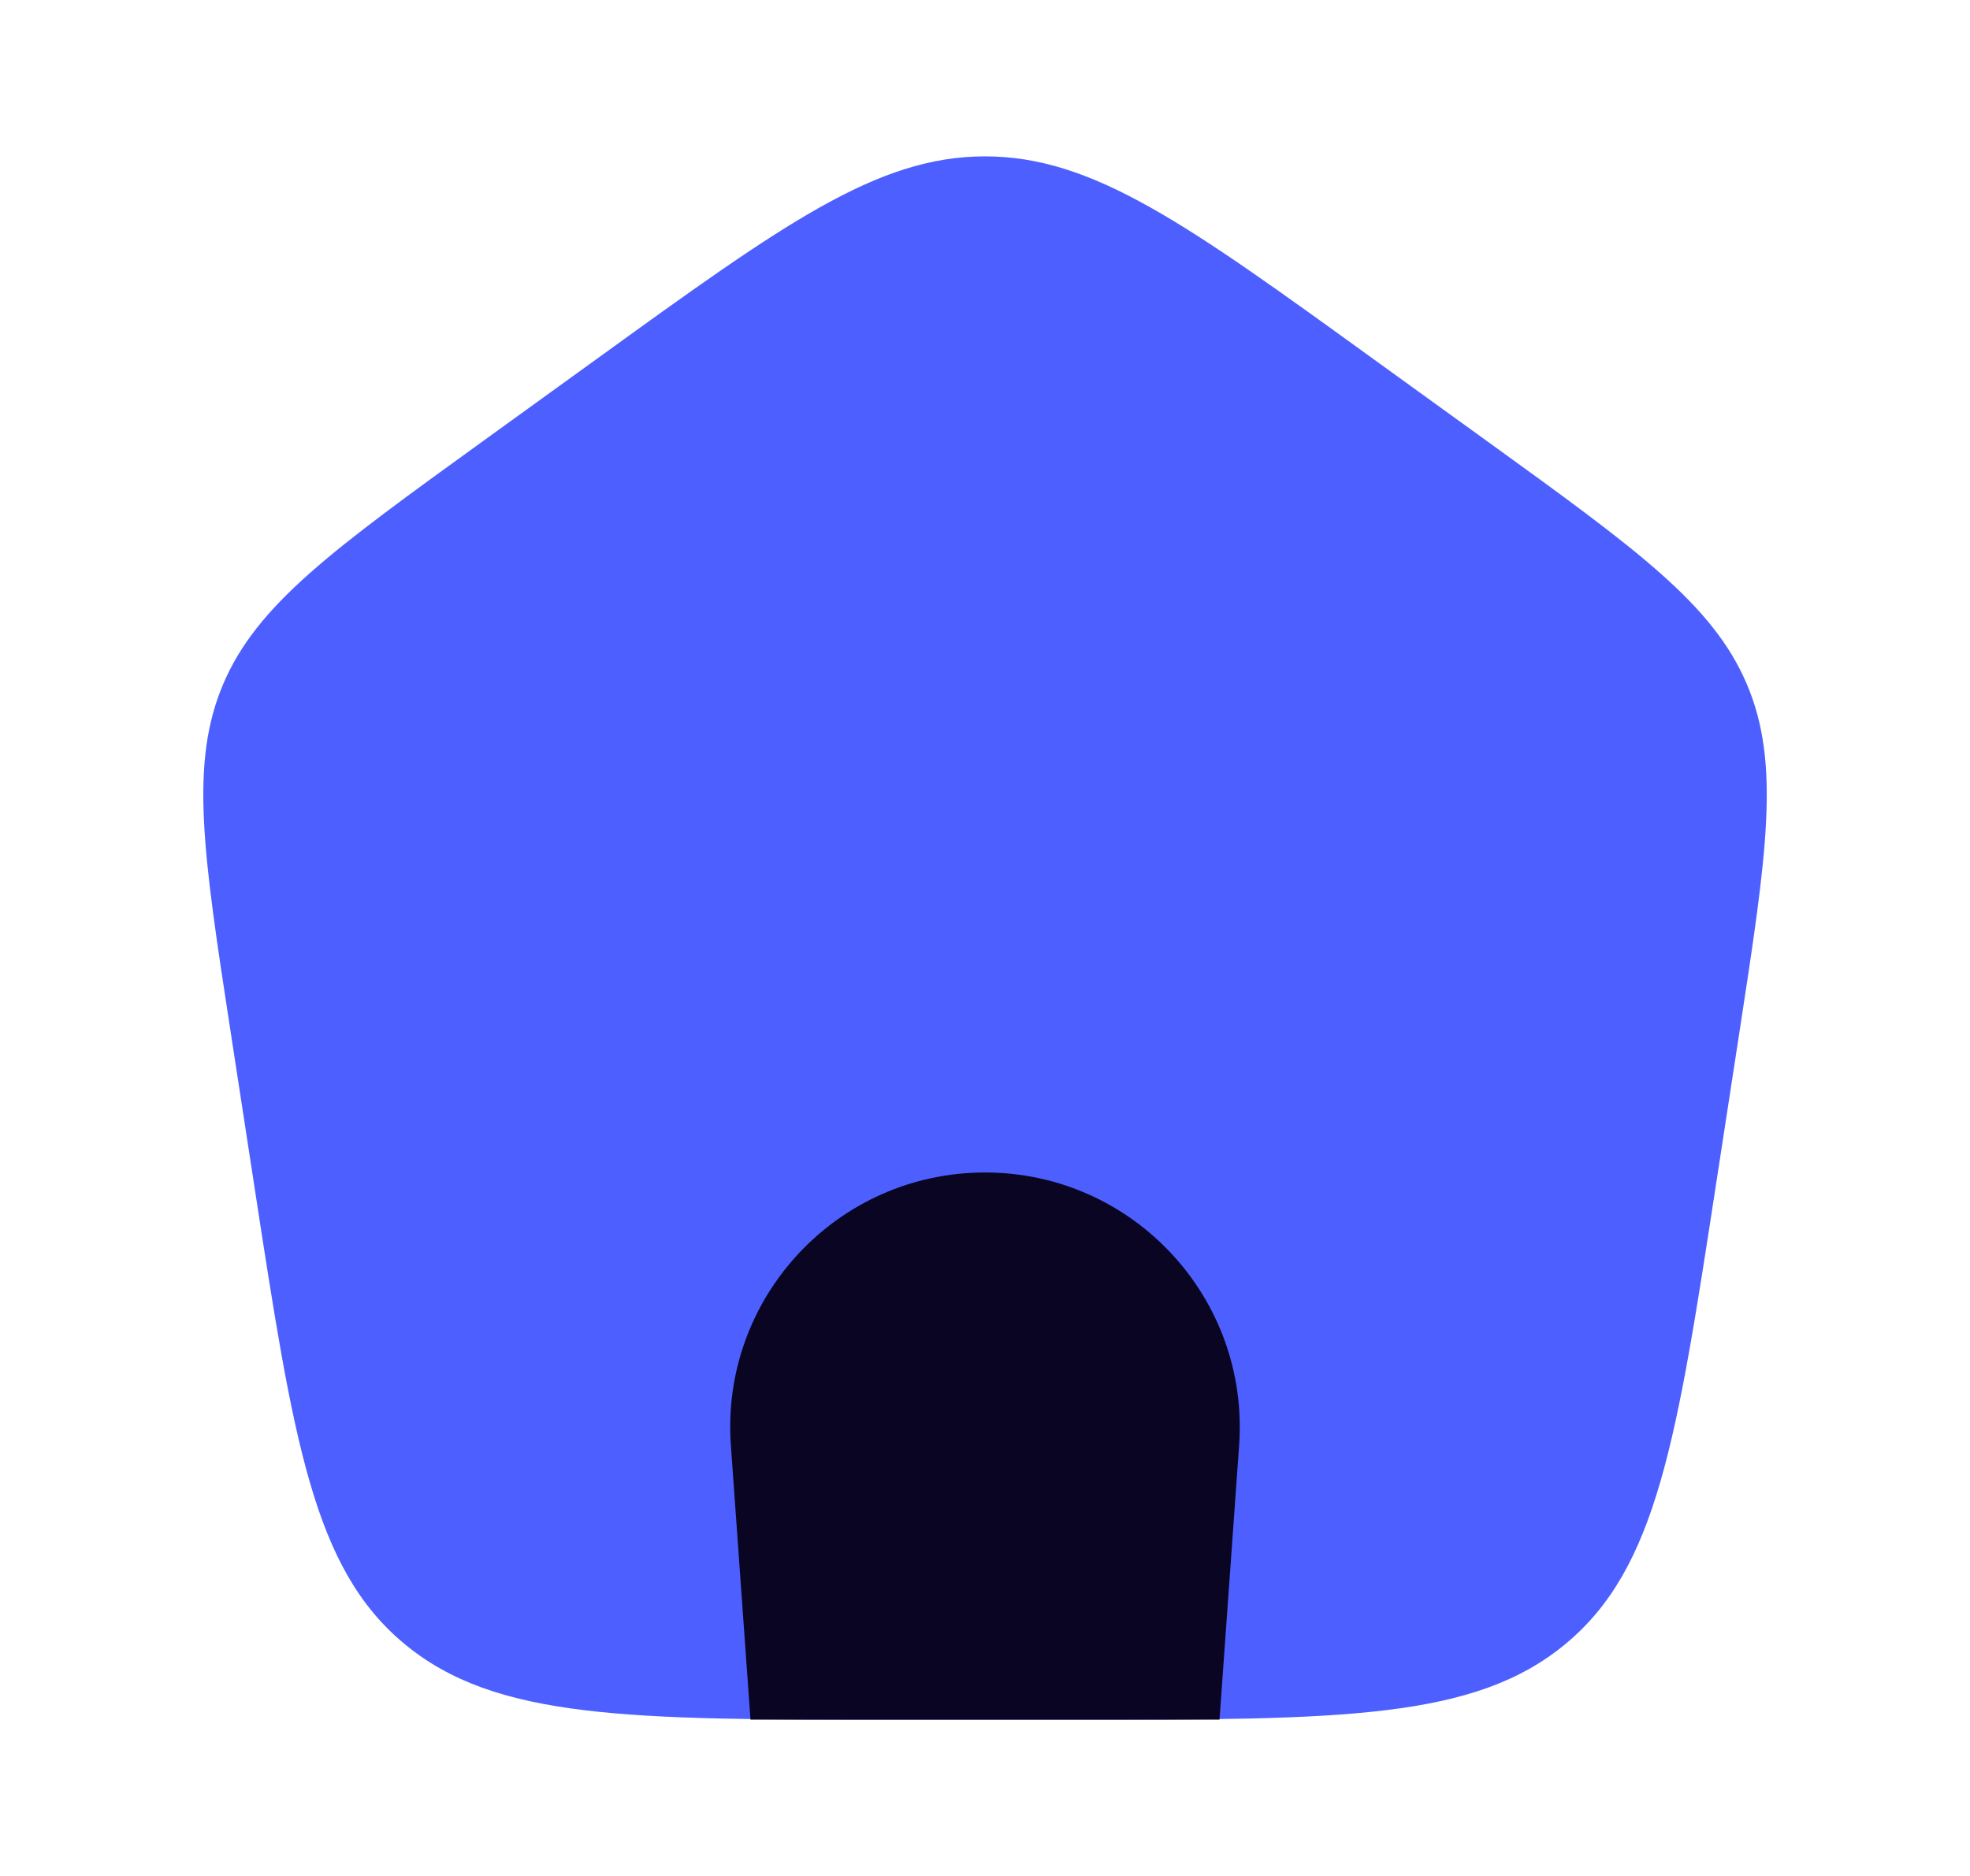 <svg width="21" height="20" viewBox="0 0 21 20" fill="none" xmlns="http://www.w3.org/2000/svg">
<path d="M2.46 11.011C2.166 9.097 2.019 8.14 2.38 7.291C2.742 6.443 3.545 5.862 5.151 4.701L6.351 3.834C8.349 2.389 9.348 1.667 10.5 1.667C11.653 1.667 12.652 2.389 14.649 3.834L15.849 4.701C17.455 5.862 18.258 6.443 18.62 7.291C18.982 8.14 18.835 9.097 18.541 11.011L18.29 12.644C17.873 15.358 17.664 16.715 16.691 17.524C15.718 18.334 14.295 18.334 11.449 18.334H9.551C6.706 18.334 5.283 18.334 4.309 17.524C3.336 16.715 3.128 15.358 2.711 12.644L2.46 11.011Z" fill="#4D60FF"/>
<path d="M7.791 15.409L8 18.333H13L13.209 15.409C13.321 13.837 12.076 12.5 10.5 12.5C8.924 12.5 7.678 13.837 7.791 15.409Z" fill="#0B0524"/>
</svg>
